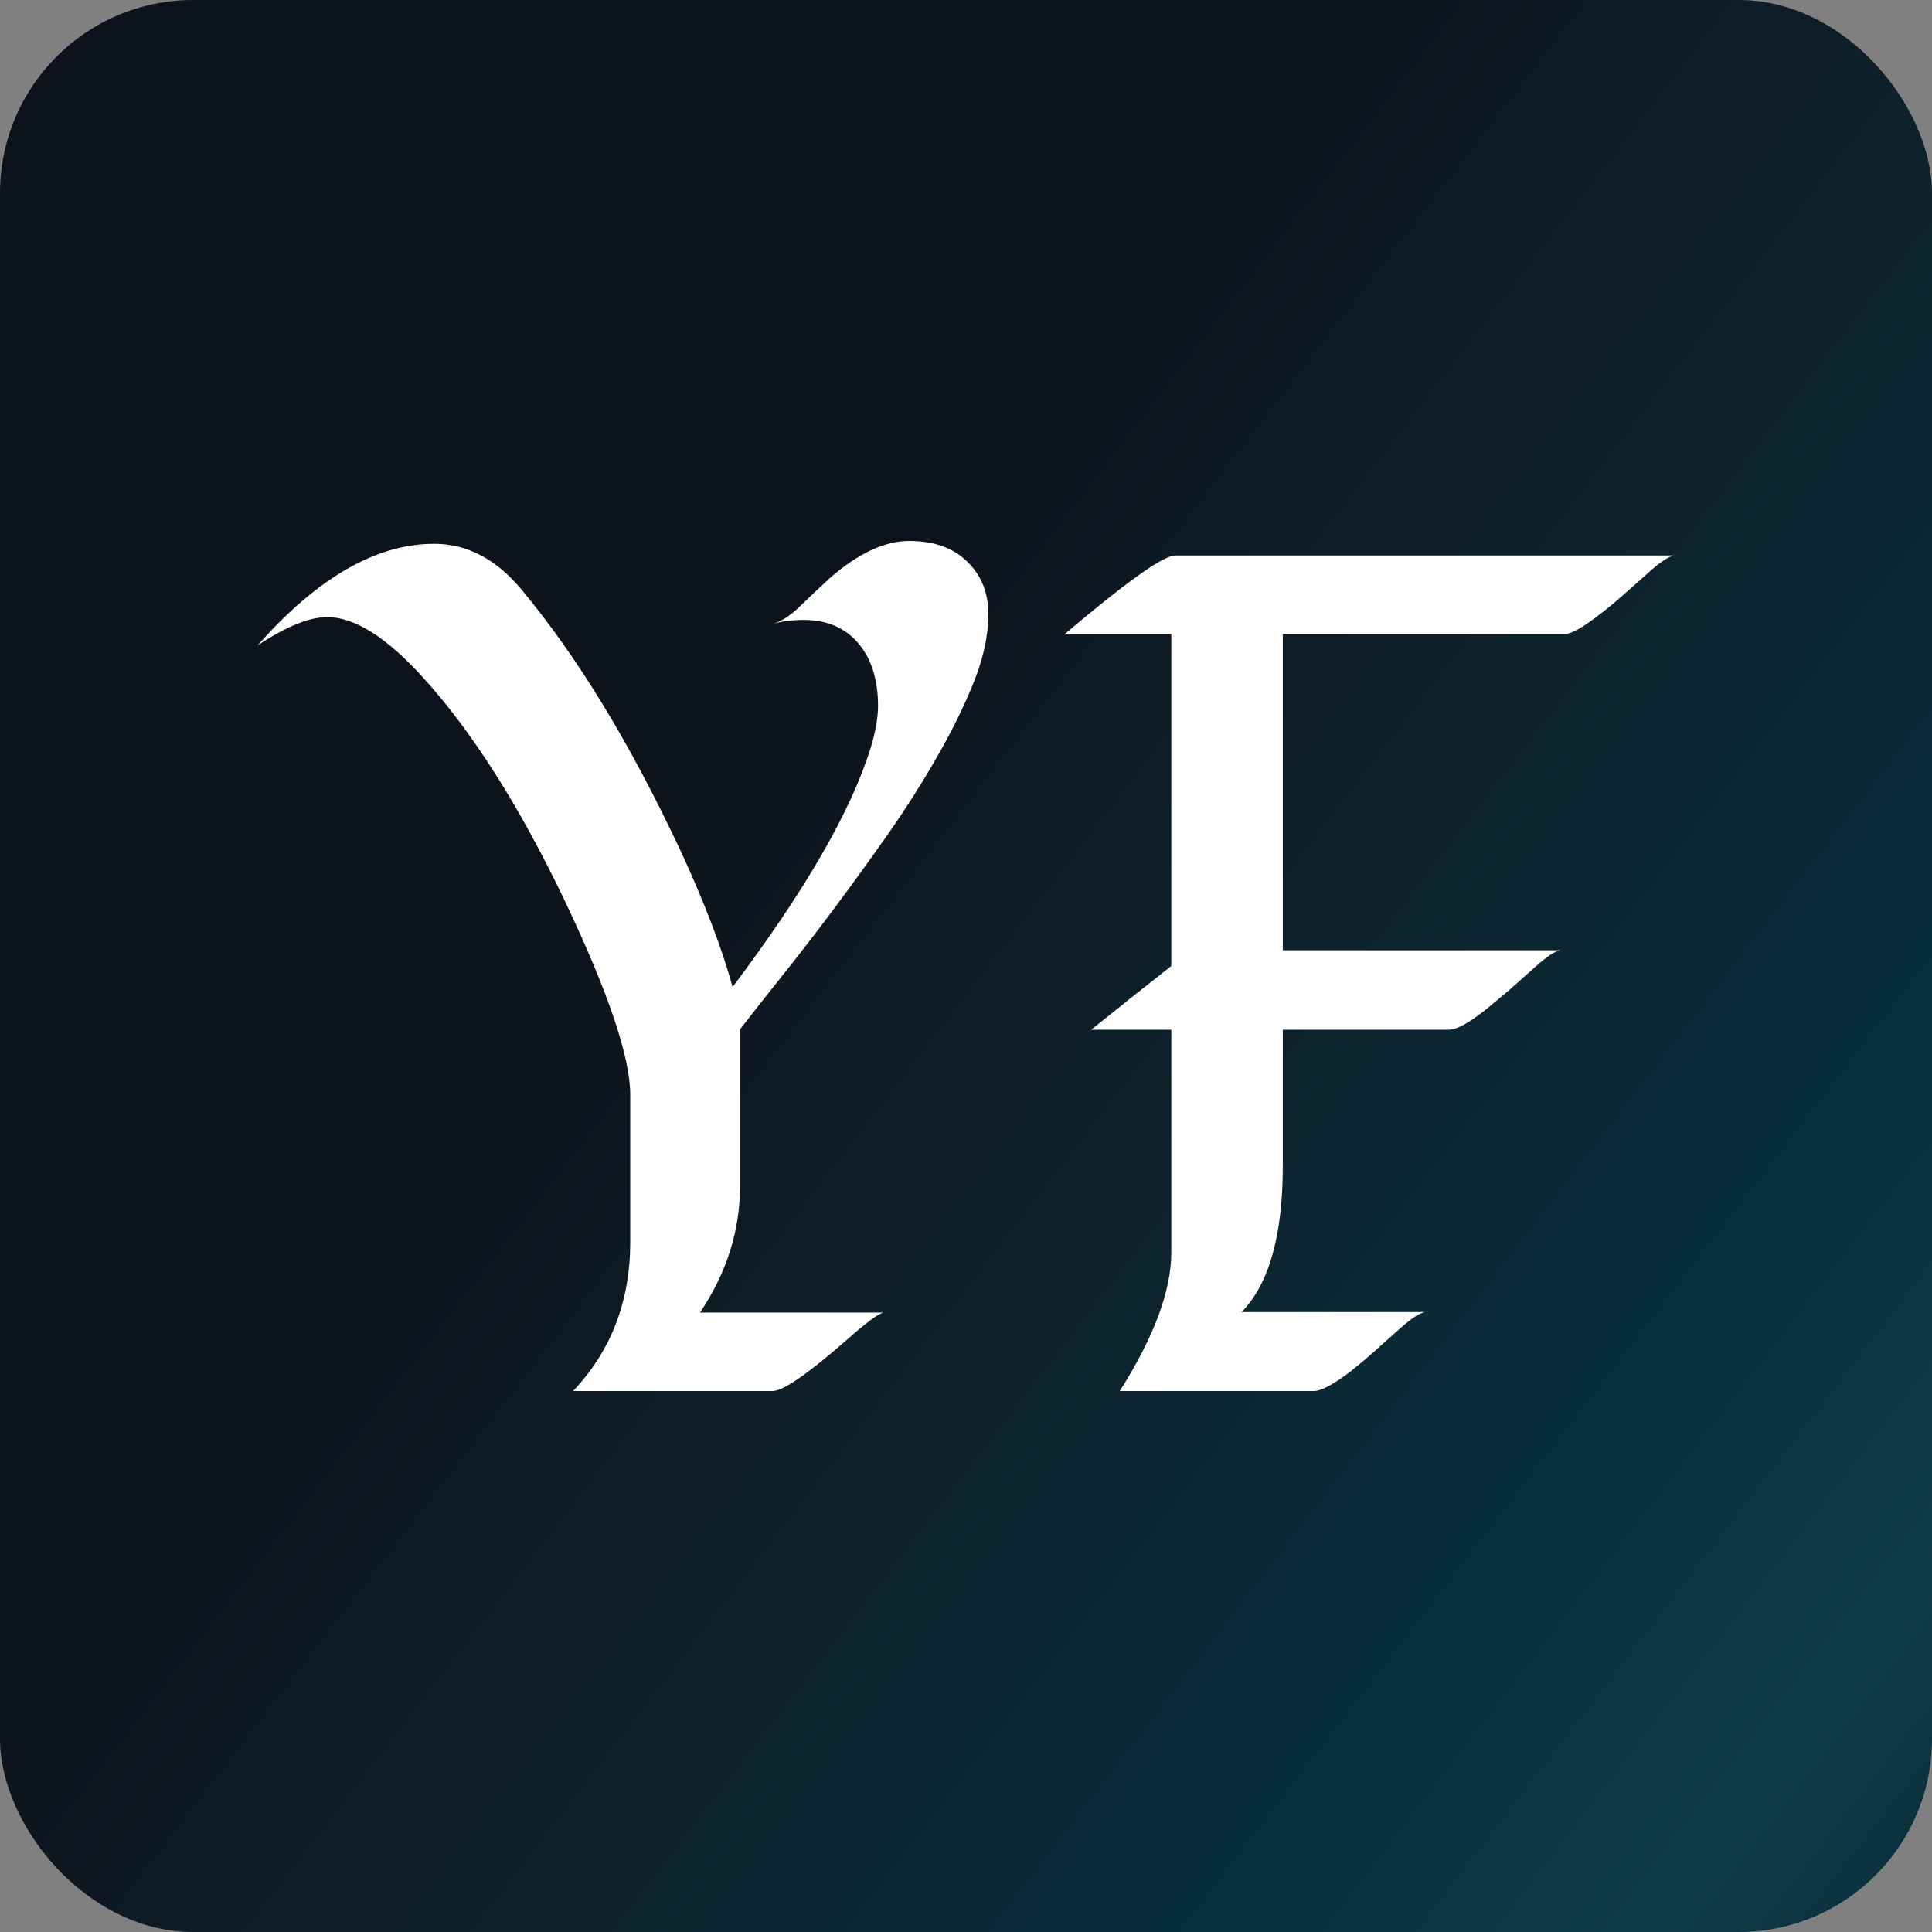<svg width="300" height="300" viewBox="0 0 300 300" fill="none" xmlns="http://www.w3.org/2000/svg">
<rect x="0" y="0" width="300" height="300" fill="#808080" stroke="none"/>
<rect width="300" height="300" rx="30" fill="url(#paint0_linear_2305_1559)"/>
<path d="M114.921 159.824V184.09C114.921 191.058 112.848 197.632 108.702 203.812H137.216C136.44 203.935 134.488 205.388 131.361 208.17C125.372 213.39 121.577 216 119.977 216H88.99C94.906 209.746 97.864 202.027 97.864 192.843V170.018C97.864 164.182 94.494 154.173 87.753 139.991C80.722 125.267 73.387 113.694 65.75 105.274C60.052 98.97 55.069 95.819 50.802 95.819C48.038 95.819 44.437 97.284 40 100.214C49.286 89.7 58.427 84.443 67.423 84.443C72.466 84.443 76.939 86.758 80.843 91.387C89.548 101.777 97.828 115.356 105.684 132.124C109.369 140.077 112.06 147.119 113.758 153.25C125.008 138.329 132.149 125.969 135.179 116.169C135.955 113.658 136.343 111.454 136.343 109.558C136.343 107.662 136.101 105.902 135.616 104.276C135.131 102.651 134.391 101.236 133.397 100.029C131.336 97.518 128.463 96.262 124.778 96.262C123.008 96.262 121.407 96.471 119.977 96.89C121.286 96.52 122.668 95.634 124.123 94.231C125.578 92.827 127.13 91.362 128.778 89.835C133.215 85.945 137.349 84 141.18 84C144.987 84 147.981 85.059 150.164 87.176C152.37 89.318 153.473 92.027 153.473 95.302C153.473 98.576 152.746 102.048 151.291 105.717C149.836 109.386 147.969 113.214 145.69 117.203C143.411 121.217 140.841 125.279 137.98 129.391C135.095 133.503 132.233 137.455 129.397 141.247C126.56 145.039 123.856 148.535 121.286 151.736C118.716 154.961 116.594 157.658 114.921 159.824ZM181.878 98.515H165.257C174.907 90.34 180.654 86.253 182.496 86.253H260C259.176 86.376 257.915 87.189 256.218 88.691C254.545 90.192 253.114 91.461 251.926 92.495C250.738 93.553 249.586 94.501 248.471 95.339C245.804 97.456 243.876 98.515 242.688 98.515H199.19V147.562H242.252C241.476 147.686 240.227 148.51 238.506 150.037C236.808 151.564 235.366 152.844 234.178 153.878C232.989 154.888 231.838 155.848 230.722 156.759C228.104 158.852 226.176 159.898 224.94 159.898H199.19V181.024C199.19 191.833 197.056 199.405 192.789 203.738H221.303C220.478 203.861 219.218 204.674 217.52 206.176C215.823 207.678 214.392 208.958 213.229 210.017C212.041 211.051 210.877 212.023 209.737 212.935C207.07 214.978 205.155 216 203.991 216H173.877C179.211 207.579 181.878 200.402 181.878 194.468V159.898H169.44C173.586 156.55 177.732 153.25 181.878 150V98.515Z" fill="white"/>
<defs>
<linearGradient id="paint0_linear_2305_1559" x1="-12.058" y1="16.508" x2="348.524" y2="294.615" gradientUnits="userSpaceOnUse">
<stop stop-color="#0D131C"/>
<stop offset="0.345" stop-color="#0D131C"/>
<stop offset="0.573" stop-color="#0D232E"/>
<stop offset="0.738" stop-color="#08303D"/>
<stop offset="0.849" stop-color="#103B49"/>
<stop offset="0.989" stop-color="#031E27"/>
</linearGradient>
</defs>
</svg>
